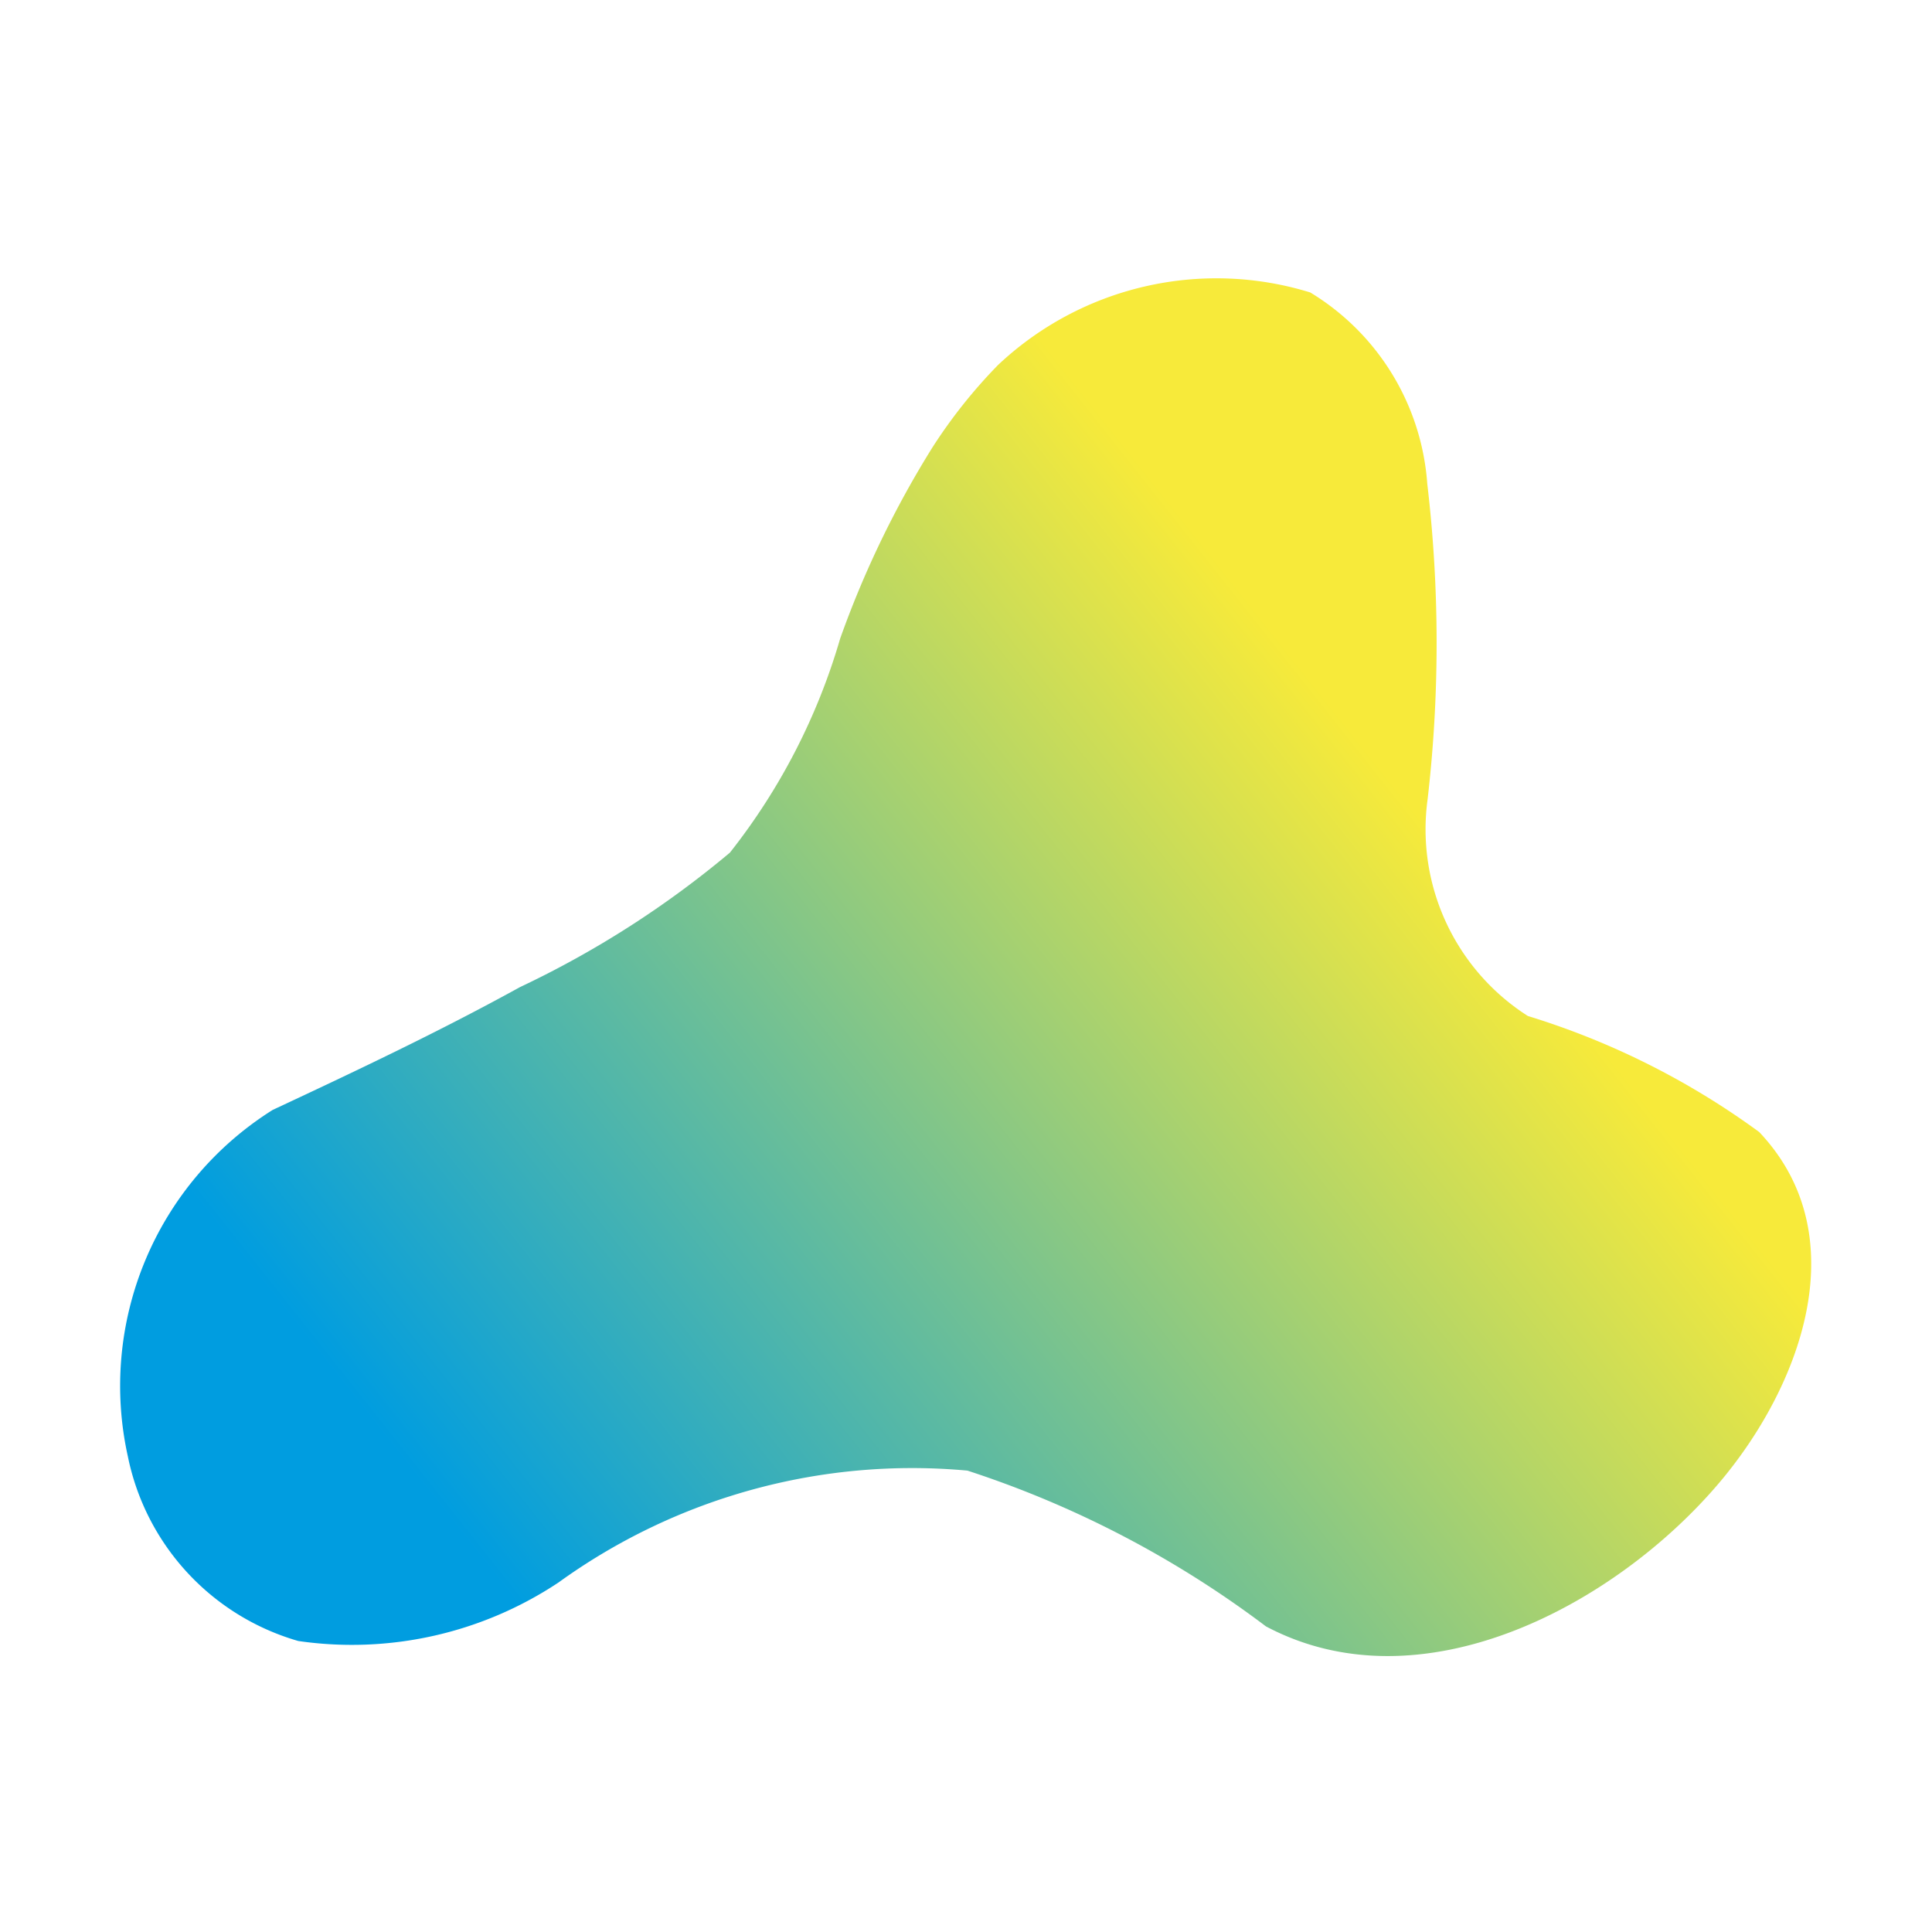 <svg xmlns="http://www.w3.org/2000/svg" xmlns:xlink="http://www.w3.org/1999/xlink" viewBox="0 0 16 16">
  <defs>
    <style>
      .a {
        fill: url(#a);
      }
    </style>
    <linearGradient id="a" data-name="New Gradient Swatch 3" x1="4.233" y1="13.253" x2="12.014" y2="7.093" gradientUnits="userSpaceOnUse">
      <stop offset="0.002" stop-color="#009de0"/>
      <stop offset="1" stop-color="#f7ea3a"/>
    </linearGradient>
  </defs>
  <title>allusion-logomark-ver-fc</title>
  <path class="a" d="M7.721,3.707a4.288,4.288,0,0,1,.544-.684,2.637,2.637,0,0,1,2.586-.601A2.021,2.021,0,0,1,11.82,4.006a11.27,11.27,0,0,1,.003,2.612A1.834,1.834,0,0,0,12.653,8.414a6.436,6.436,0,0,1,1.916.961c.817.863.338,2.116-.333,2.907-.858,1.011-2.462,1.872-3.752,1.187a8.434,8.434,0,0,0-2.472-1.29,5,5,0,0,0-3.386.926,3.091,3.091,0,0,1-2.156.485,2.006,2.006,0,0,1-1.411-1.528,2.699,2.699,0,0,1,1.199-2.87c.691-.323,1.38-.649,2.048-1.017A8.064,8.064,0,0,0,6.045,7.061,5.2,5.2,0,0,0,6.958,5.288,8.144,8.144,0,0,1,7.721,3.707Z"/>
</svg>

